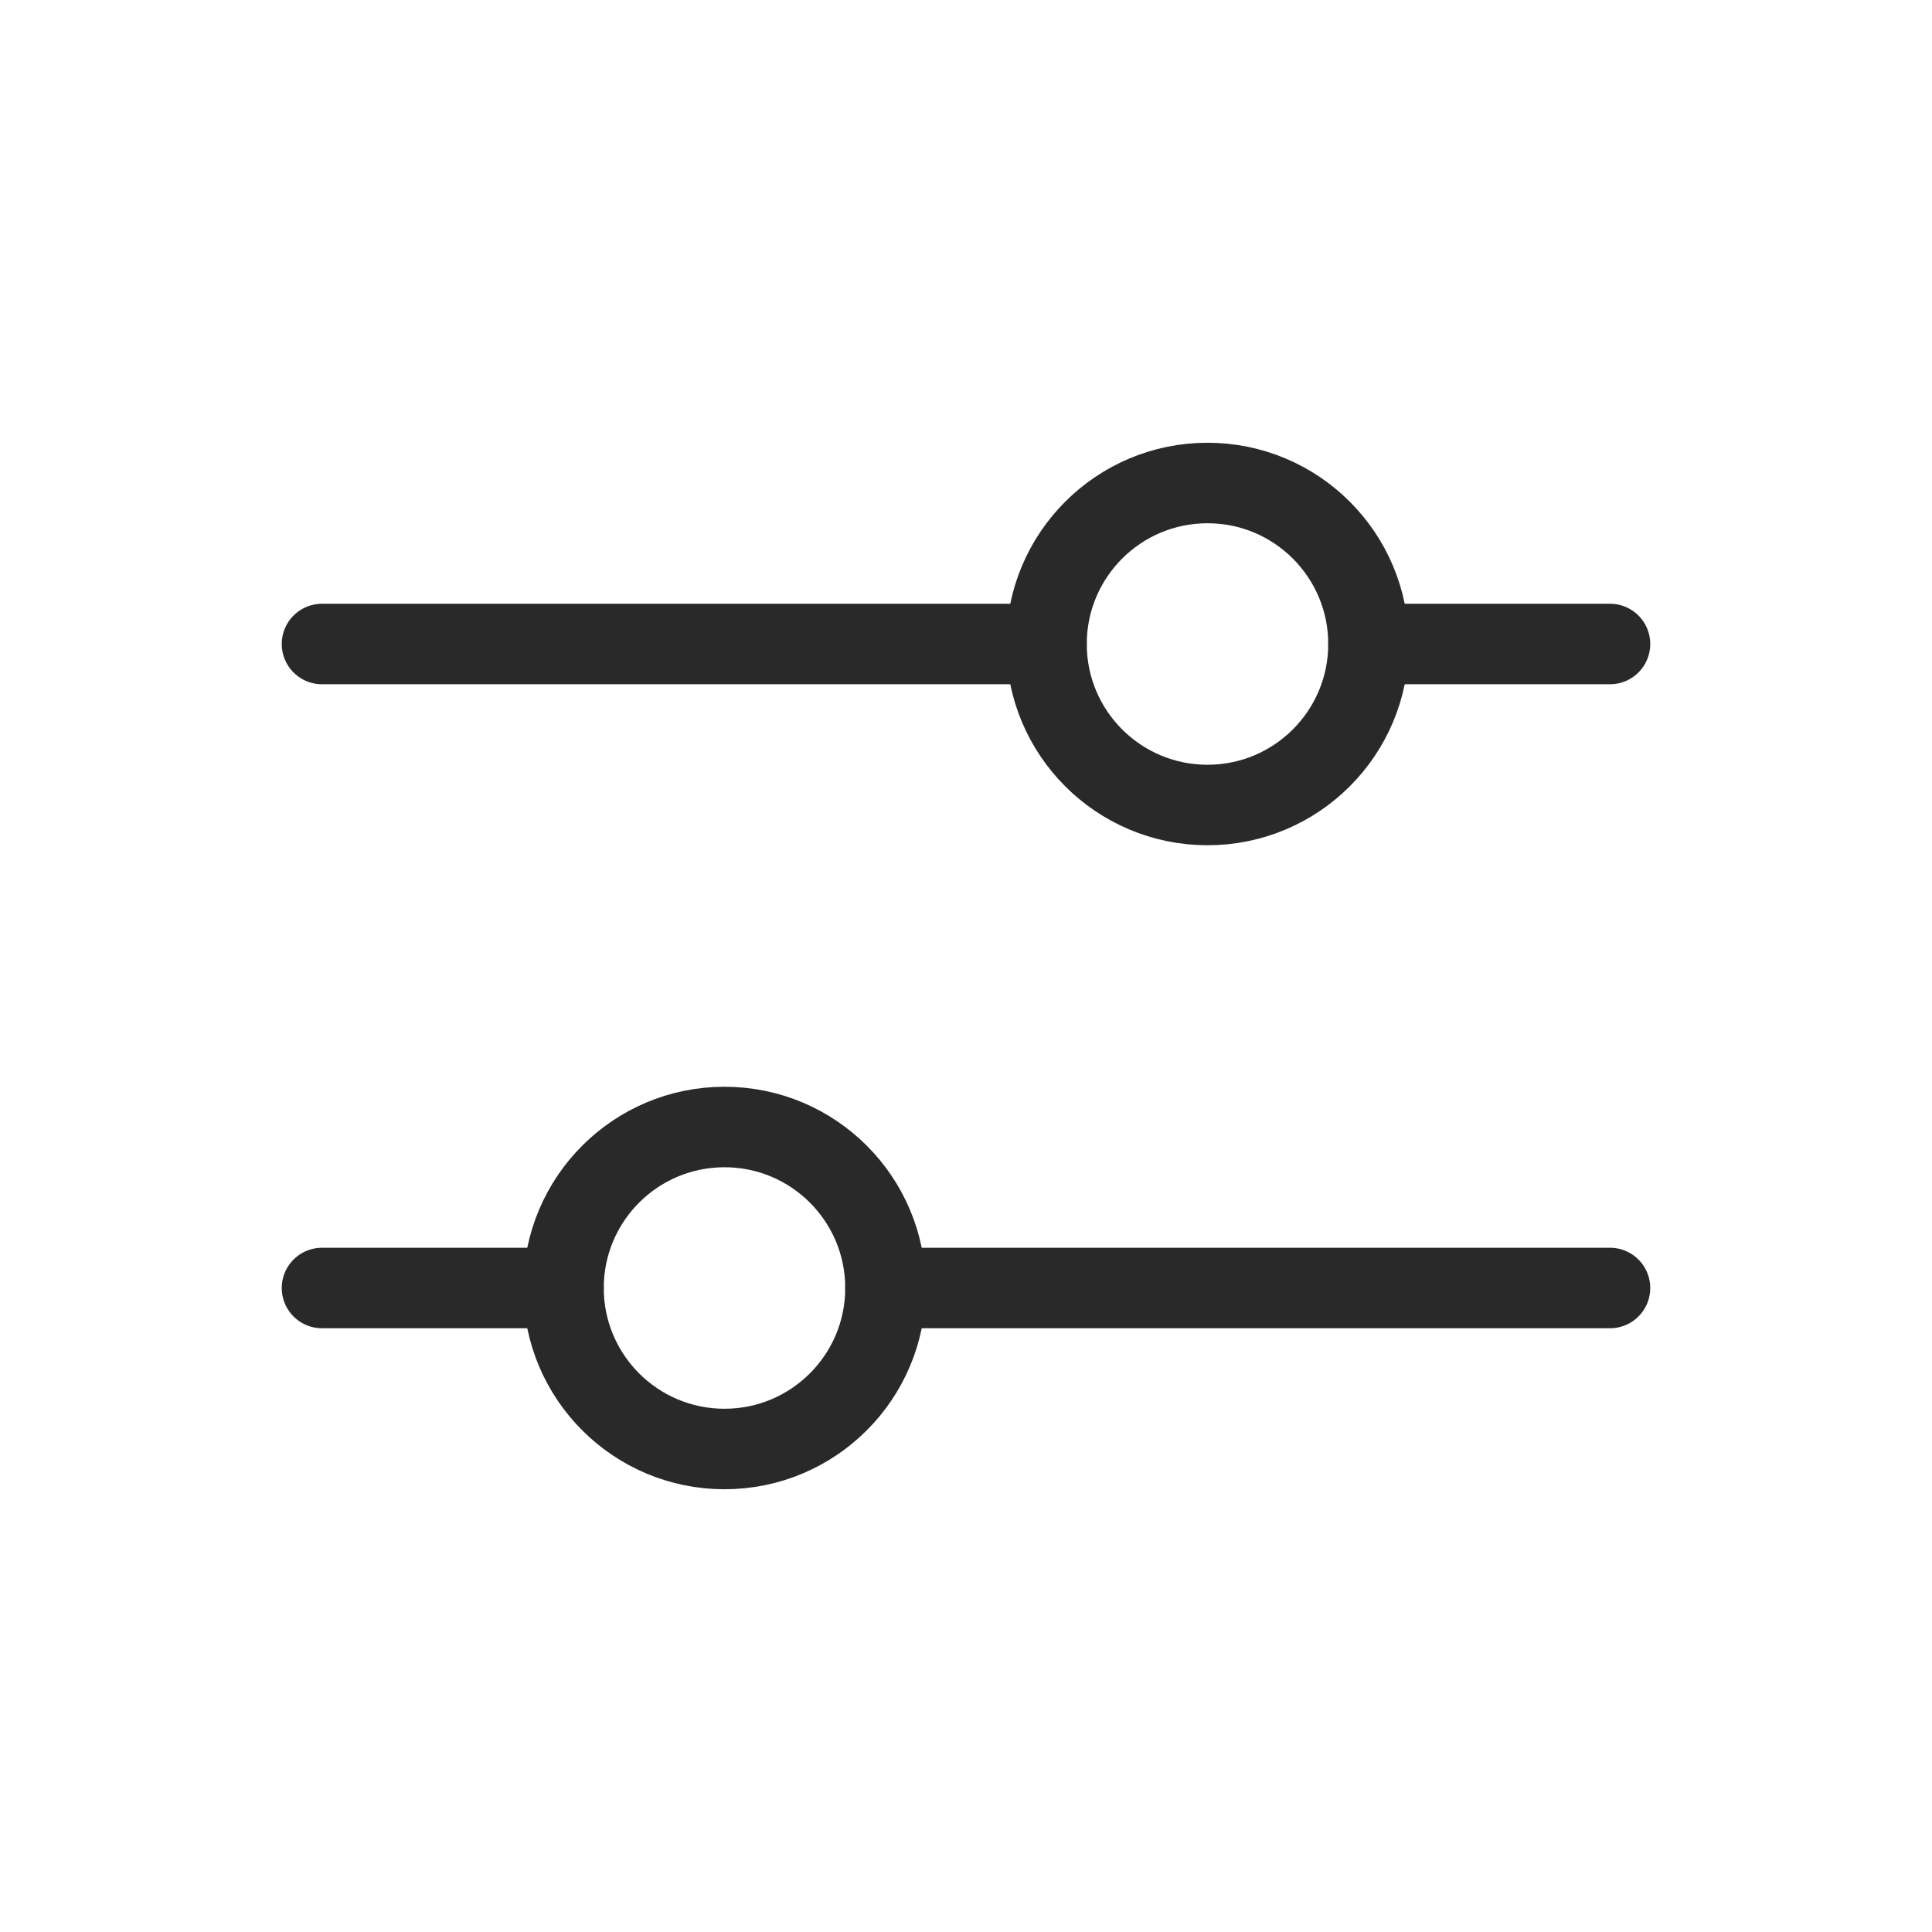 <svg width="24" height="24" viewBox="0 0 24 24" fill="none" xmlns="http://www.w3.org/2000/svg">
<path d="M4 8H13" stroke="#292929" stroke-linecap="round" stroke-linejoin="round"/>
<path d="M17 8L20 8" stroke="#292929" stroke-linecap="round" stroke-linejoin="round"/>
<path d="M11 16L20 16" stroke="#292929" stroke-linecap="round" stroke-linejoin="round"/>
<path d="M4 16H7" stroke="#292929" stroke-linecap="round" stroke-linejoin="round"/>
<circle cx="9" cy="16" r="2" stroke="#292929"/>
<circle cx="15" cy="8" r="2" stroke="#292929"/>
</svg>
